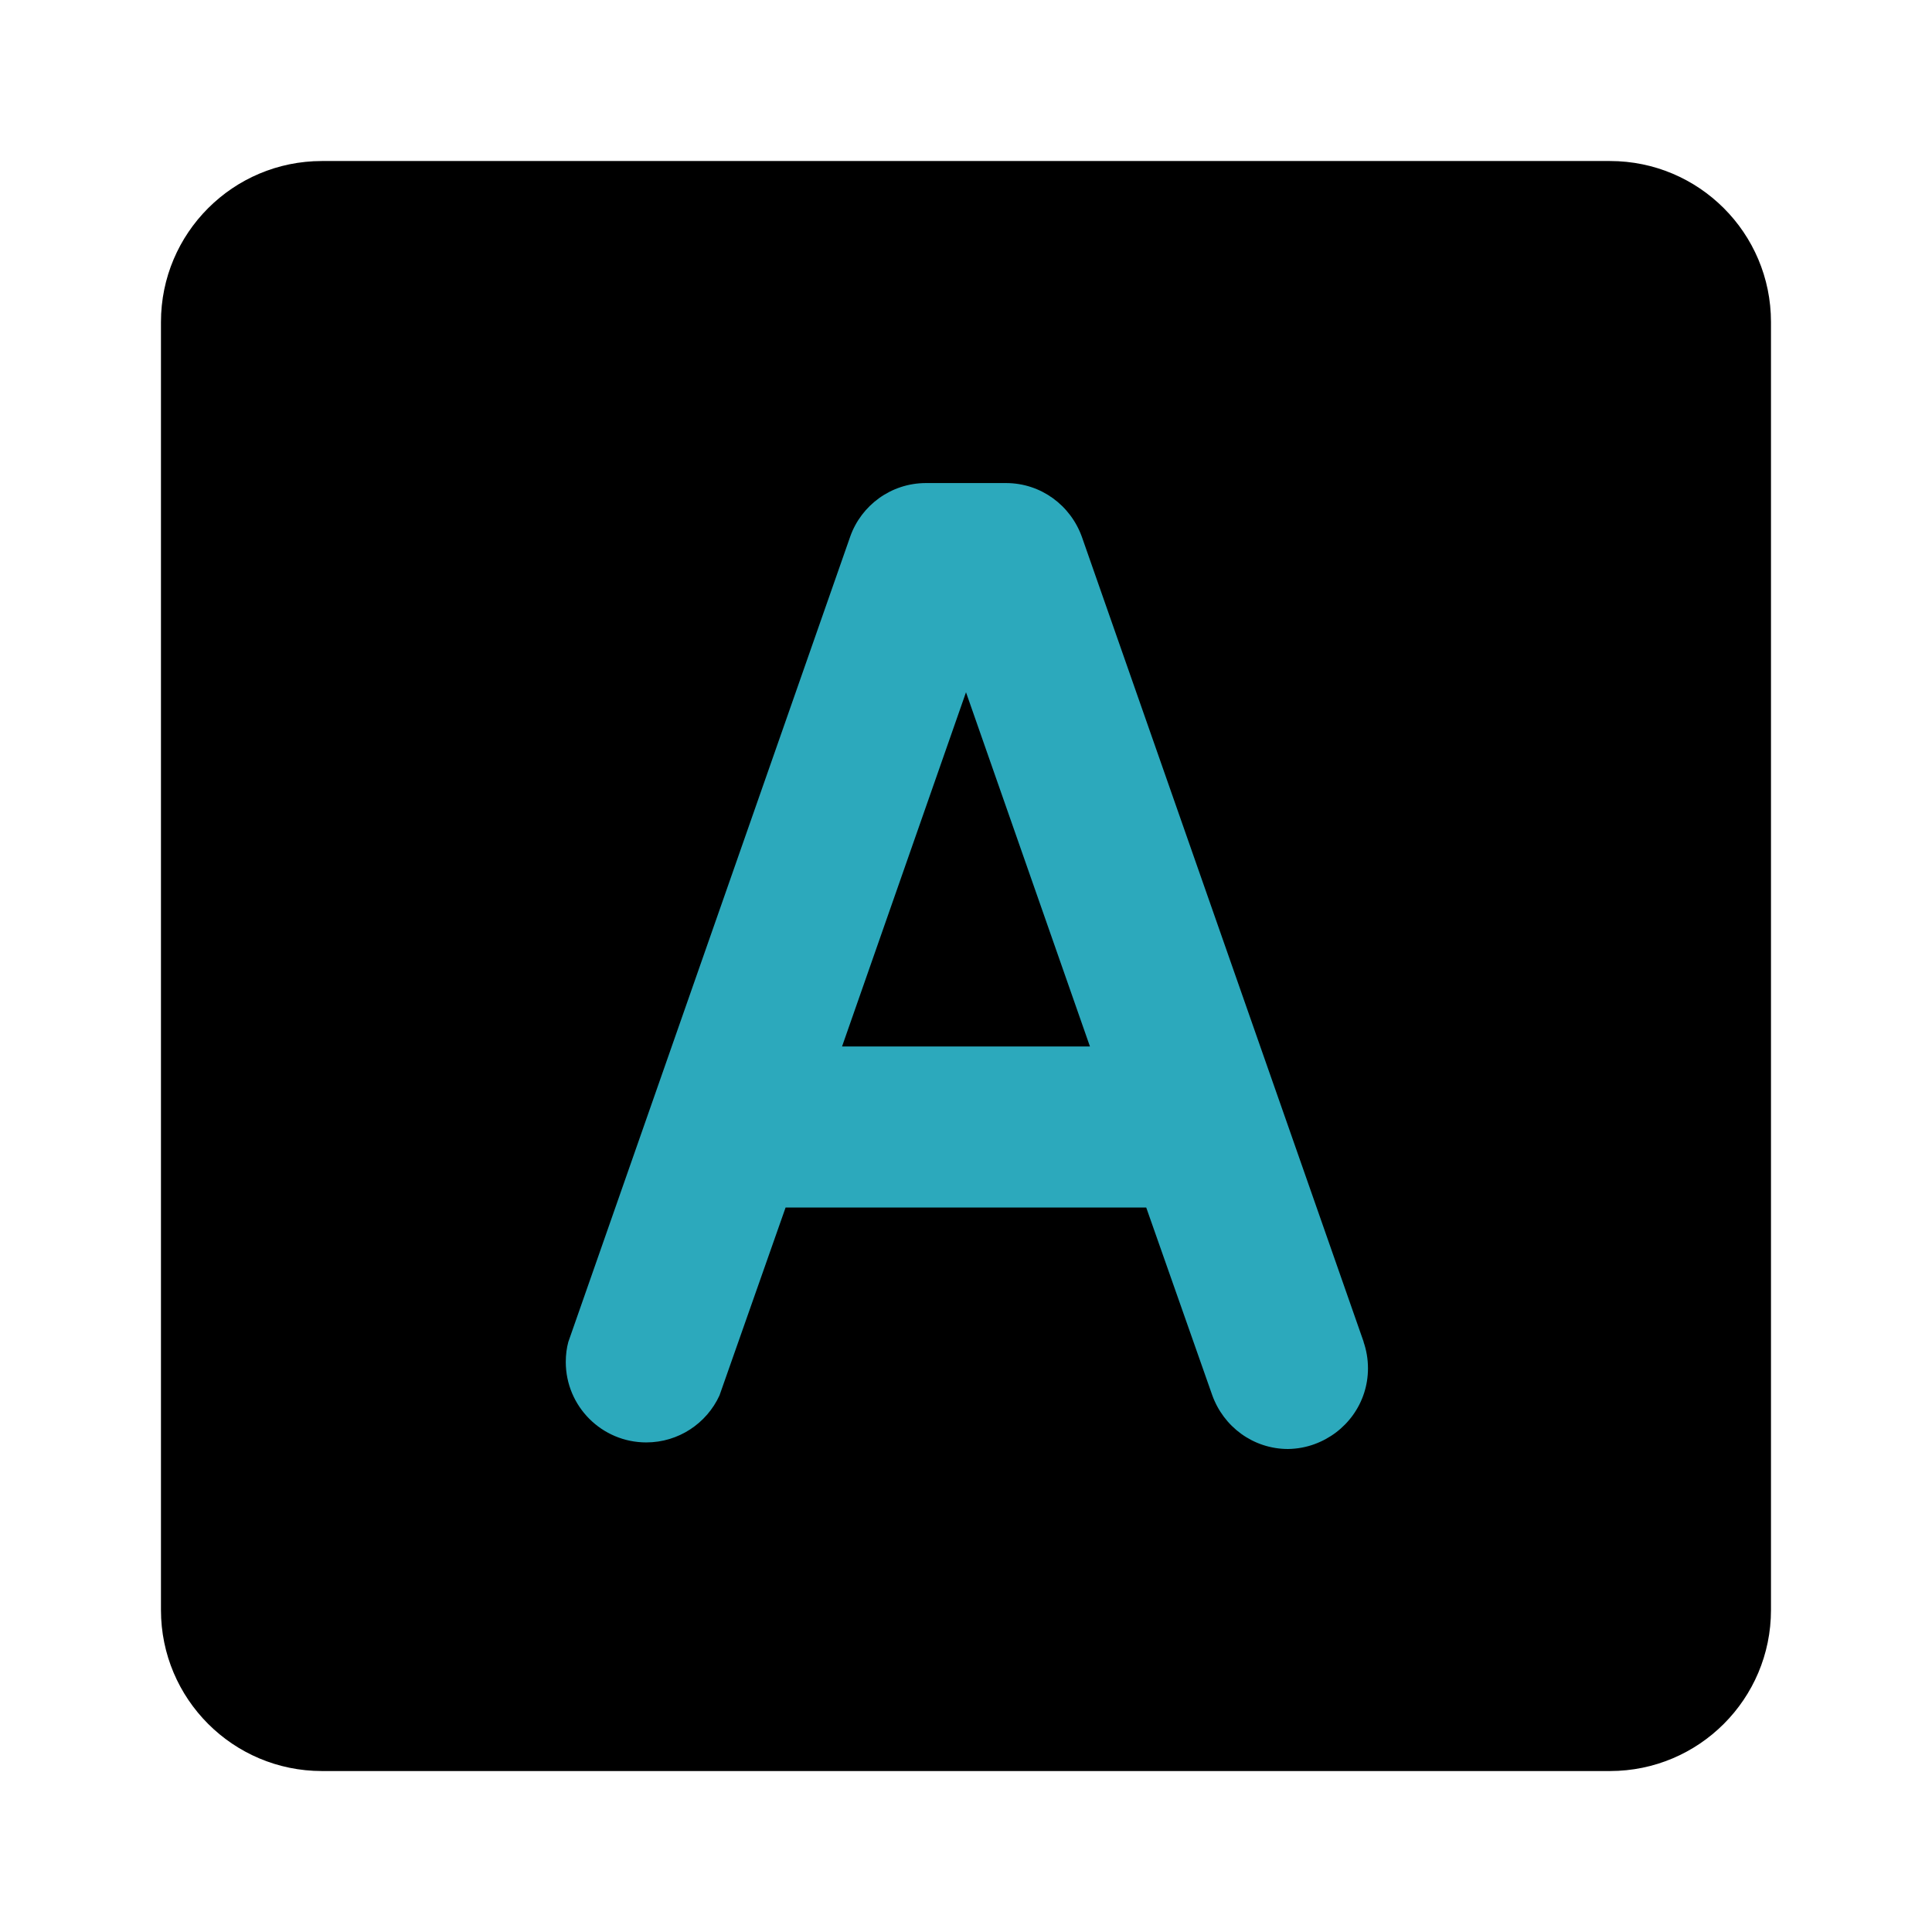 <!-- Generated by IcoMoon.io -->
<svg version="1.1" xmlns="http://www.w3.org/2000/svg" width="32" height="32" viewBox="0 0 32 32">
<title>abstractfonts</title>
<path fill="#000" d="M5.333 2.667h21.333c1.473 0 2.667 1.194 2.667 2.667v21.333c0 1.473-1.194 2.667-2.667 2.667h-21.333c-1.473 0-2.667-1.194-2.667-2.667v-21.333c0-1.473 1.194-2.667 2.667-2.667z"></path>
<path fill="#2ca9bc" d="M22.587 22.227l-4.667-13.333c-0.187-0.523-0.677-0.891-1.253-0.893h-1.334c-0.577 0.002-1.067 0.37-1.25 0.884l-0.003 0.009-4.667 13.333c-0.027 0.099-0.042 0.213-0.042 0.331 0 0.736 0.597 1.333 1.333 1.333 0.537 0 1.001-0.318 1.212-0.776l0.003-0.008 1.093-3.107h5.973l1.093 3.107c0.187 0.523 0.677 0.891 1.253 0.893h0c0.158-0.002 0.309-0.031 0.449-0.083l-0.009 0.003c0.521-0.189 0.887-0.68 0.887-1.256 0-0.157-0.027-0.307-0.076-0.446l0.003 0.009zM13.947 17.333l2.053-5.867 2.053 5.867z"></path>
</svg>
